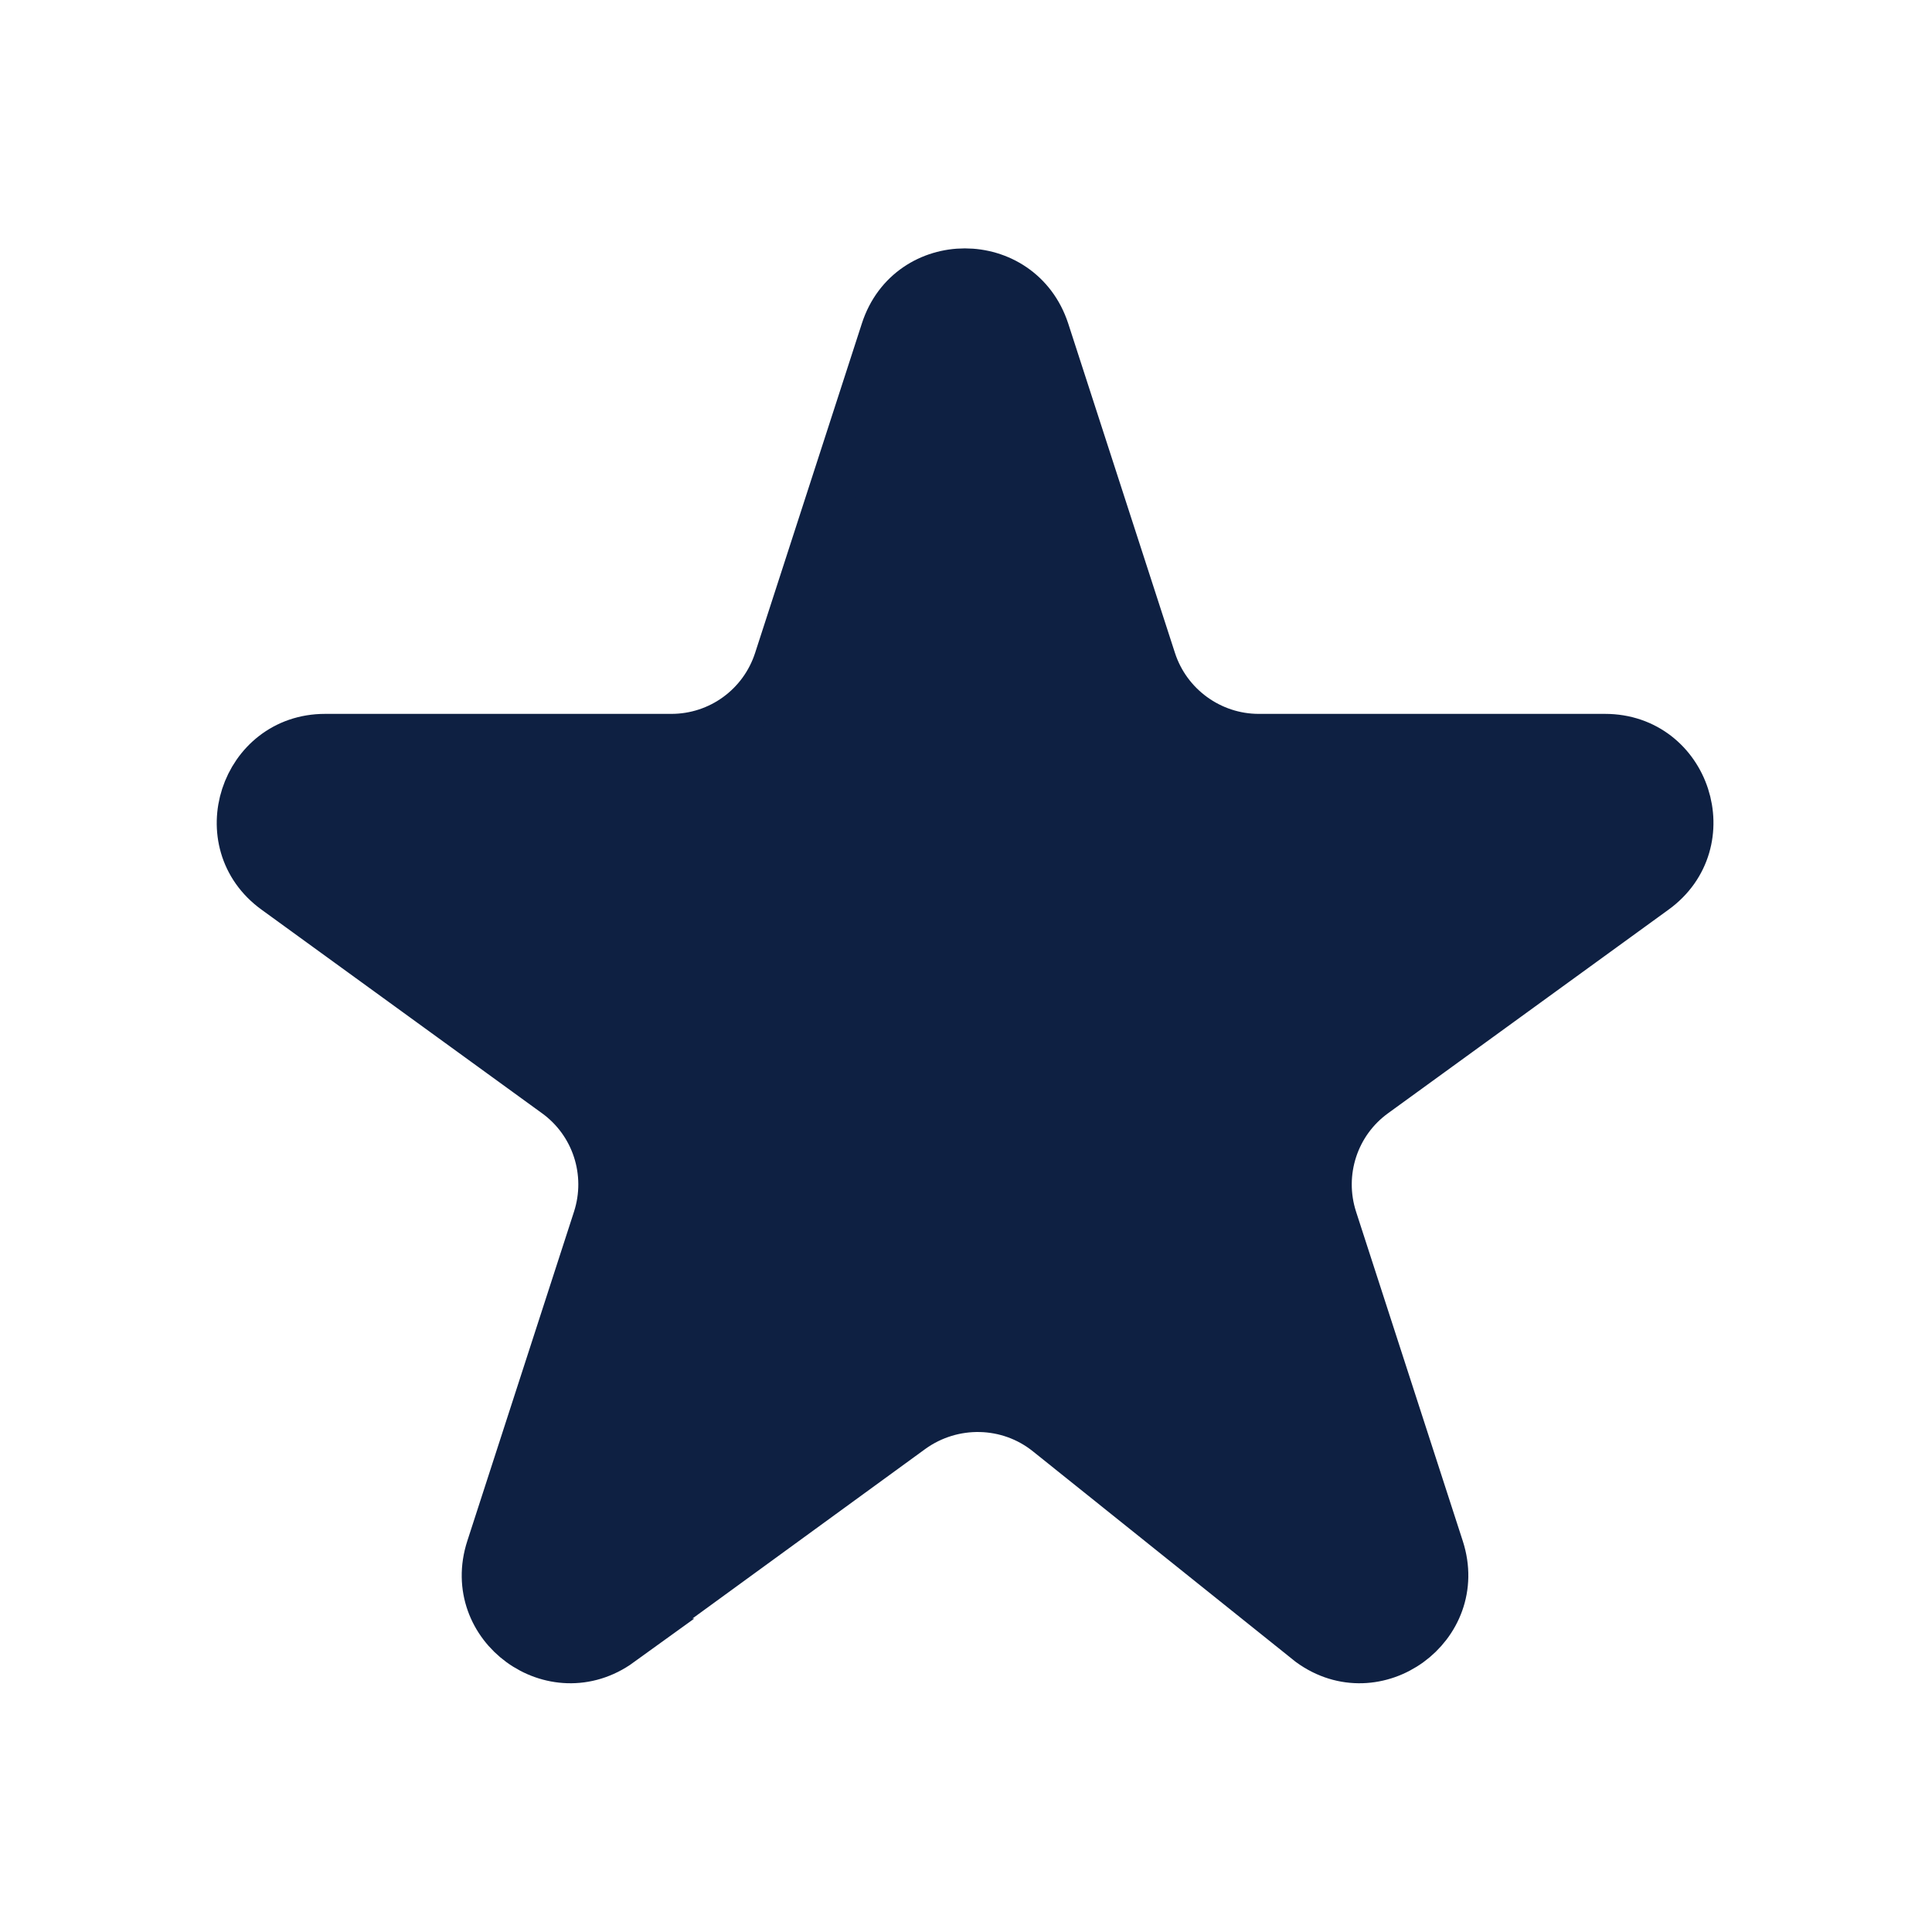 <svg width="40" height="40" viewBox="0 0 40 40" fill="none" xmlns="http://www.w3.org/2000/svg">
<path d="M12.83 34.01C11.46 35 9.63 33.67 10.15 32.06L12.36 25.24C12.67 24.28 12.33 23.23 11.51 22.64L5.71 18.43C4.34 17.44 5.05 15.28 6.73 15.28H13.9C14.91 15.28 15.8 14.63 16.11 13.67L18.32 6.85C18.84 5.24 21.11 5.24 21.64 6.85L23.85 13.67C24.16 14.63 25.06 15.28 26.06 15.28H33.23C34.92 15.28 35.62 17.44 34.25 18.43L28.45 22.64C27.63 23.23 27.29 24.28 27.6 25.24L29.81 32.06C30.33 33.67 28.49 35 27.13 34.01L21.7 29.66C20.88 29 19.72 28.98 18.87 29.59L12.8 34.01H12.83Z" fill="#0E2042" stroke="#0E2042" strokeWidth="1.5" strokeLinecap="round" strokeLinejoin="round"/>
</svg>
